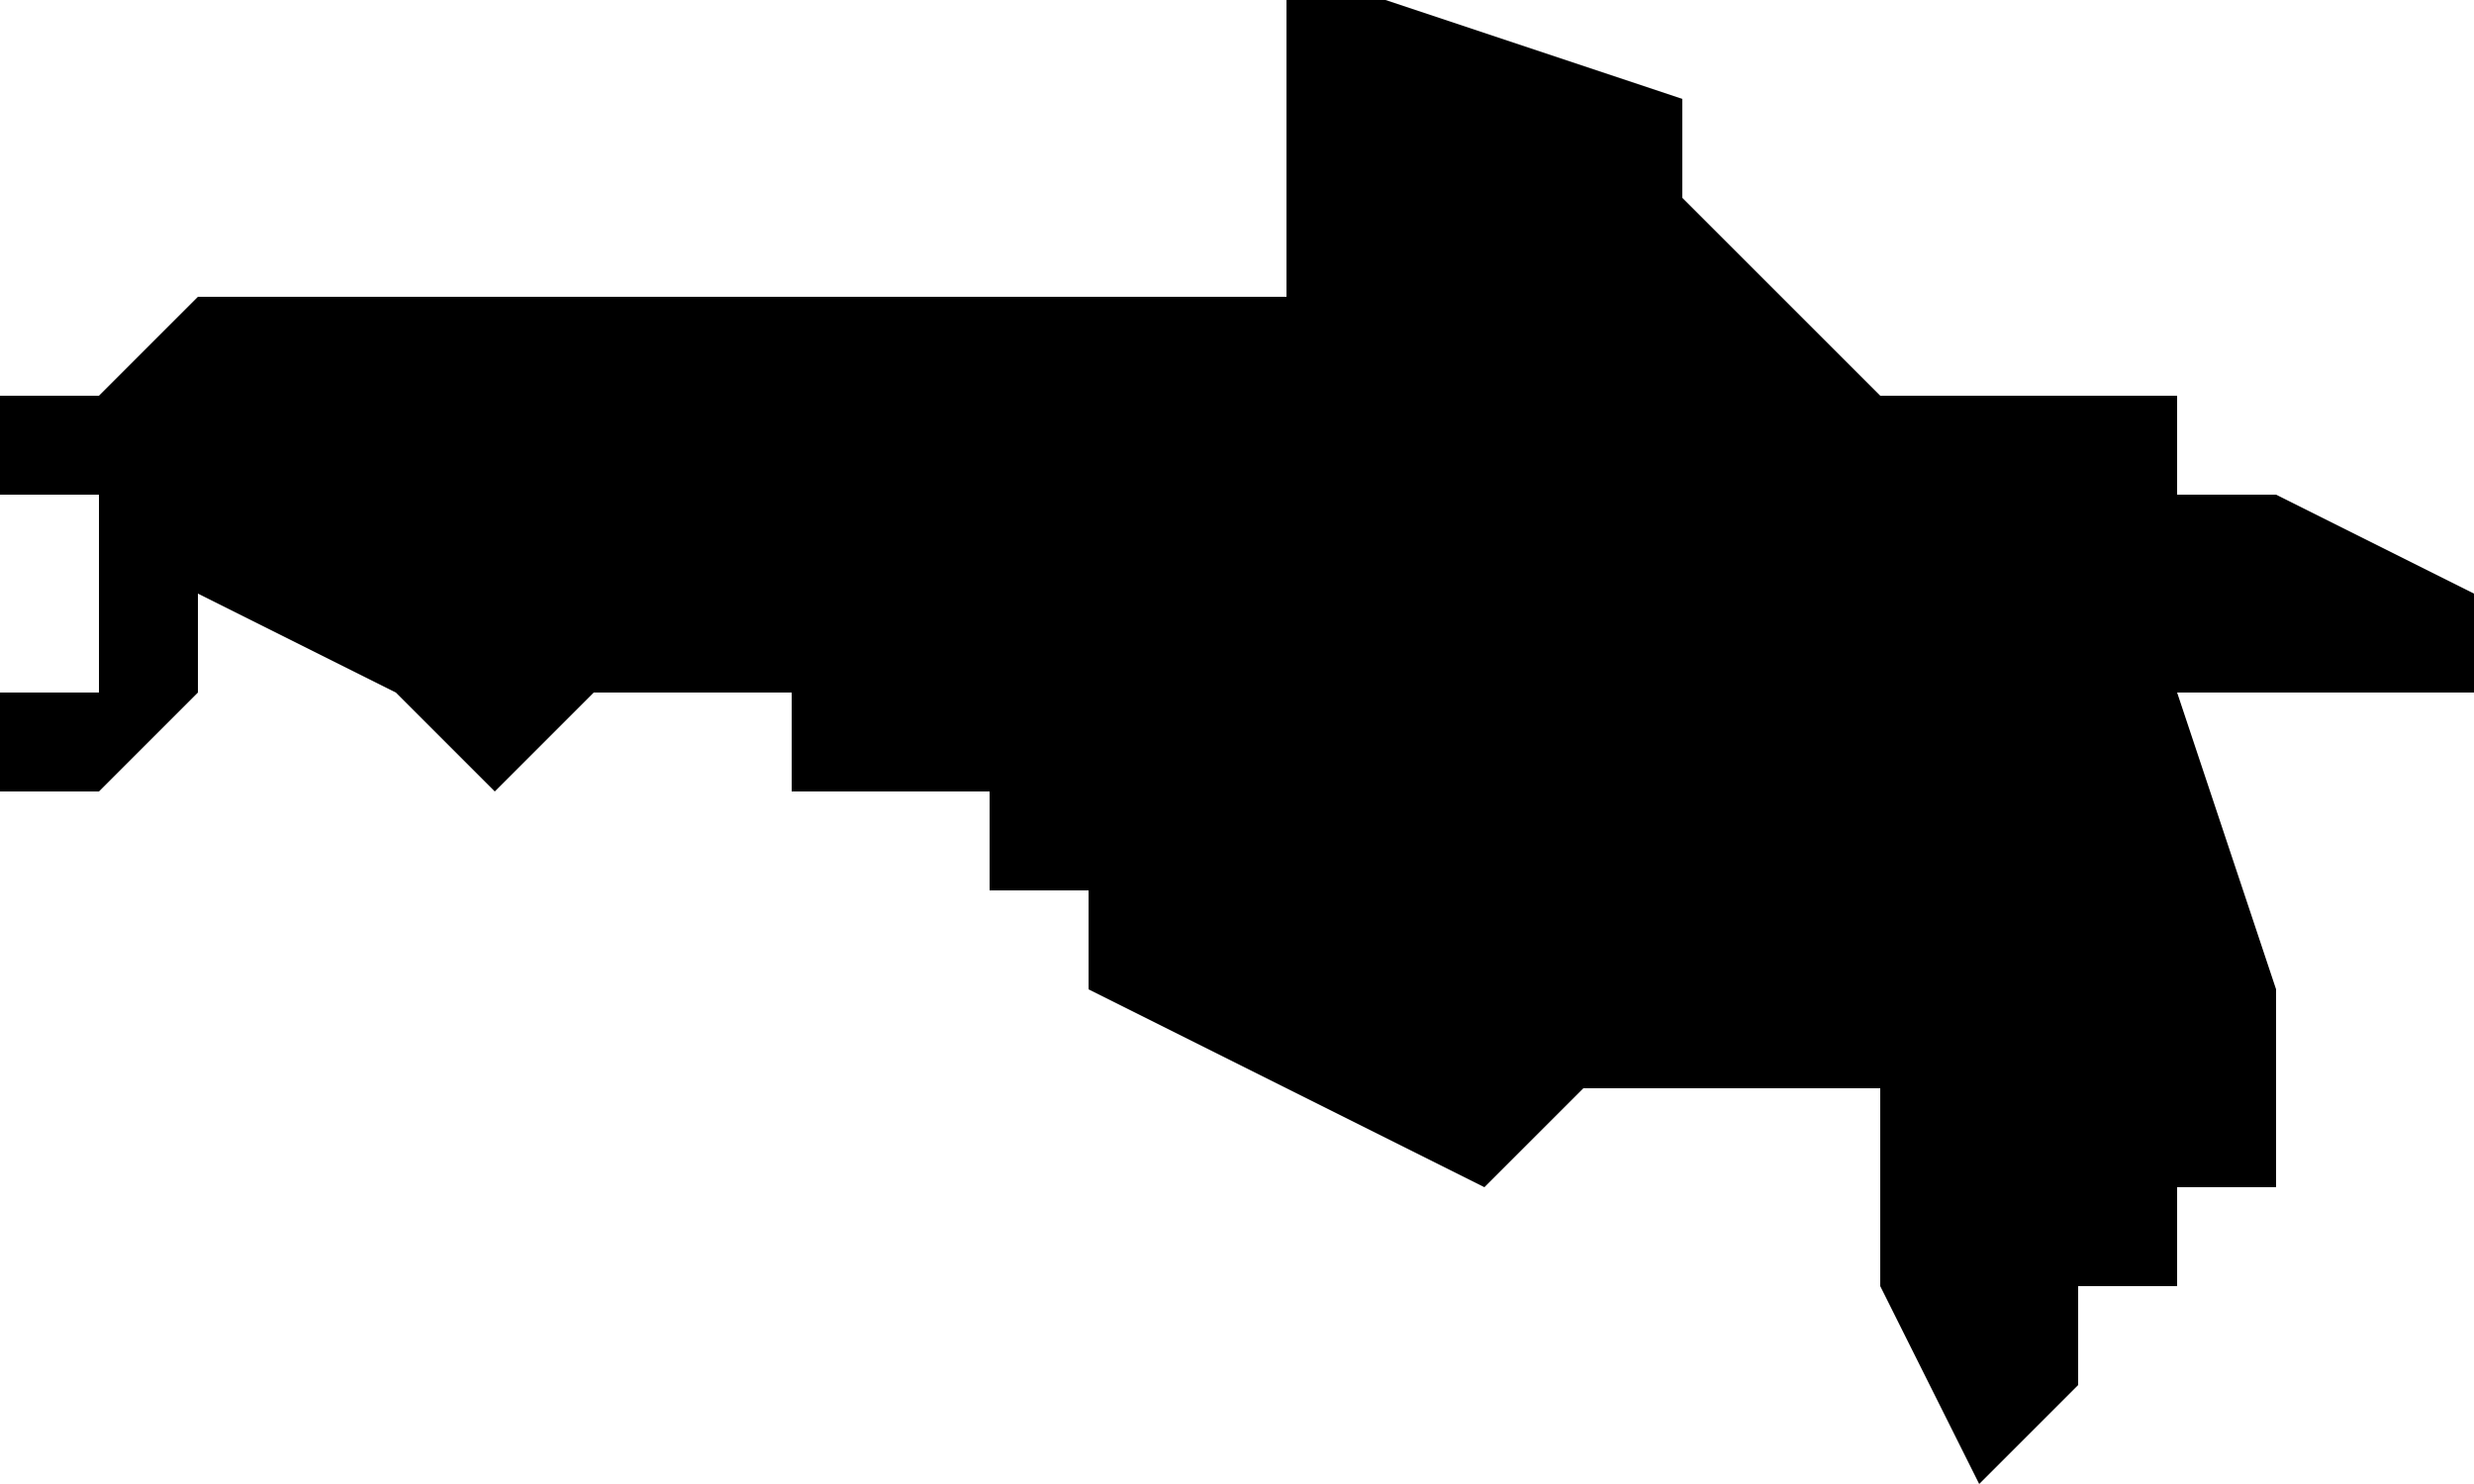 <?xml version="1.0" encoding="UTF-8"?>
<svg width="25px" height="15px" viewBox="0 0 25 15" version="1.1" xmlns="http://www.w3.org/2000/svg" xmlns:xlink="http://www.w3.org/1999/xlink">
    <!-- Generator: Sketch 52.4 (67378) - http://www.bohemiancoding.com/sketch -->
    <title>41</title>
    <desc>Created with Sketch.</desc>
    <g id="Page-1" stroke="none" stroke-width="1" fill="none" fill-rule="evenodd">
        <g id="wahlkreise_gen" transform="translate(-305, -339)" fill="#000000">
            <g id="41" transform="translate(305, 339)">
                <polyline id="Path" points="22 5 23 5 25 6 25 7 23 7 22 7 23 10 23 12 22 12 22 13 21 13 21 14 20 15 19 13 19 12 19 11 18 11 18 10 18 11 16 11 15 12 11 10 11 9 10 9 10 8 9 8 8 8 8 7 7 7 6 7 5 8 4 7 2 6 2 7 1 8 0 8 0 7 1 7 1 6 1 5 0 5 0 4 1 4 2 3 3 3 7 3 8 3 10 3 12 3 13 3 13 2 13 0 14 0 17 1 17 2 19 4 20 4 22 4 22 5"></polyline>
            </g>
        </g>
    </g>
</svg>
